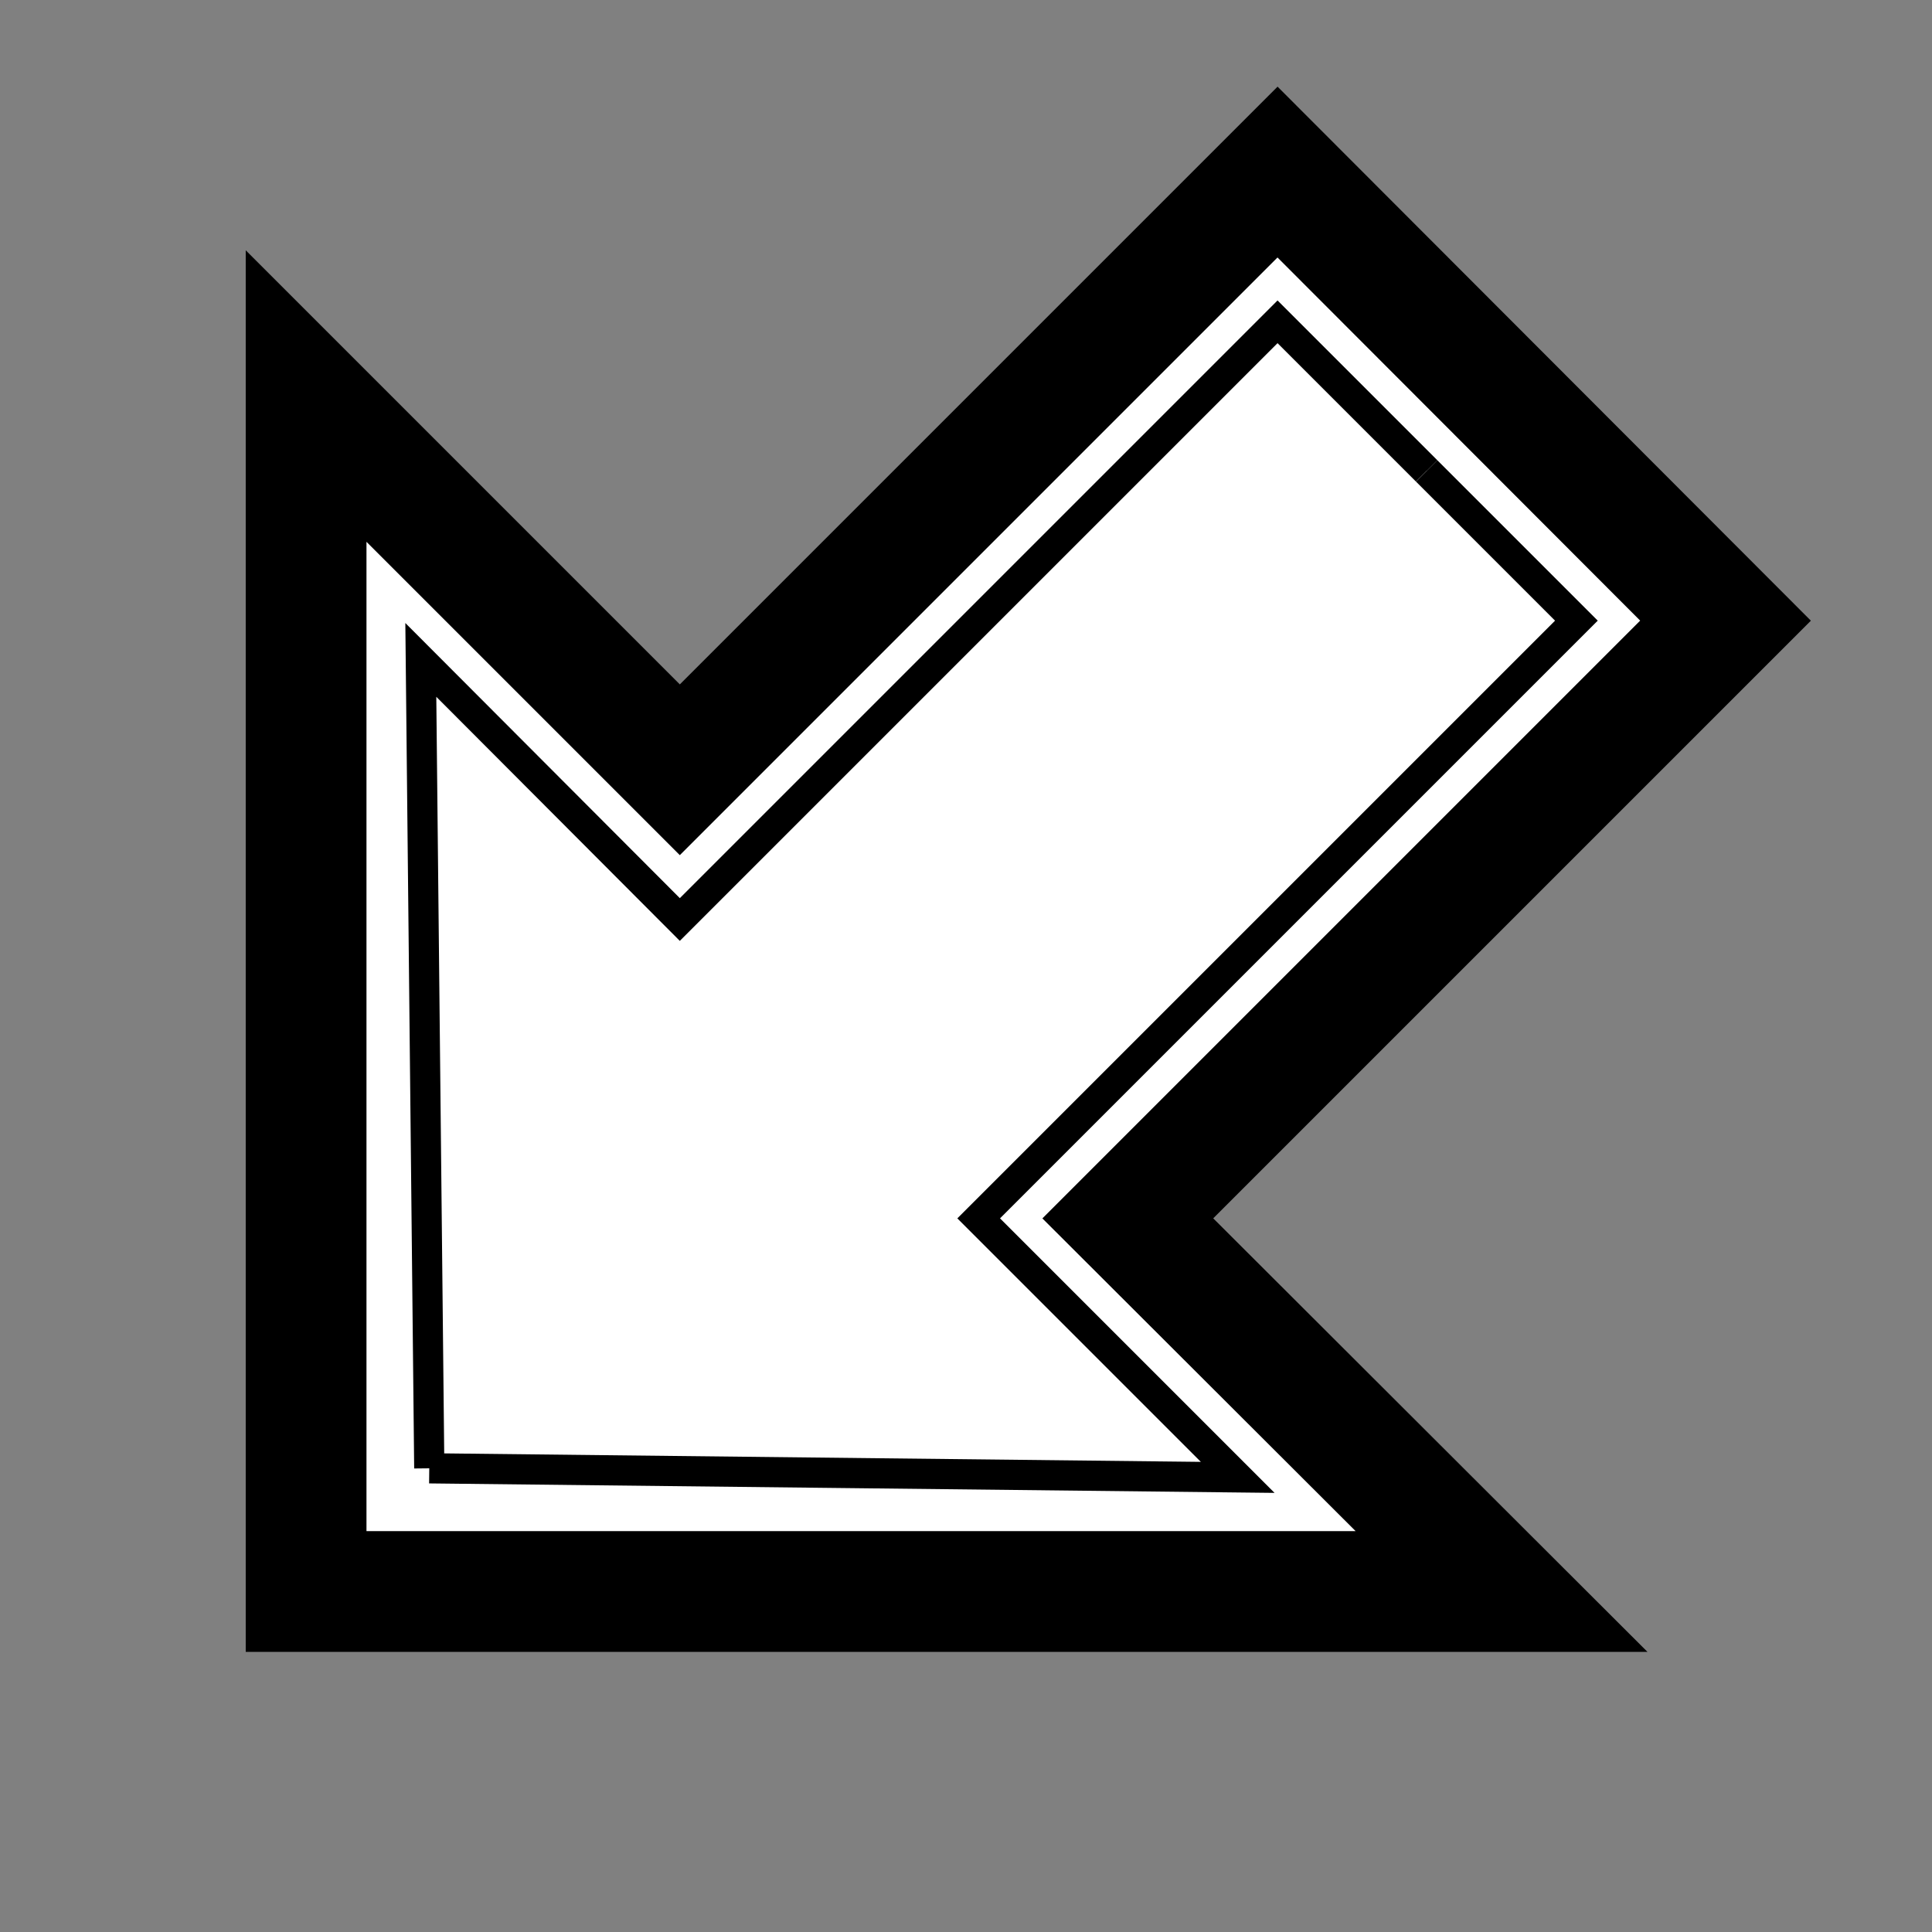 <?xml version="1.0" encoding="UTF-8" standalone="no"?>
<!DOCTYPE svg PUBLIC "-//W3C//DTD SVG 1.1//EN" "http://www.w3.org/Graphics/SVG/1.1/DTD/svg11.dtd">
<svg version="1.1" xmlns="http://www.w3.org/2000/svg" xmlns:xlink="http://www.w3.org/1999/xlink" preserveAspectRatio="xMidYMid meet" viewBox="0 0 32 32" width="32" height="32"><rect x="0" y="0" width="32" height="32" fill="#808080" stroke="none"/><defs><path d="" id="aEfeWxxiq"></path><path d="" id="j3uCSXau15"></path><path d="" id="cms8fGHow"></path><path d="" id="a2xi45Ehqd"></path><path d="" id="e224YsKPDQ"></path><path d="" id="e1ZD3LJM8L"></path><path d="" id="e4VFBMyEIU"></path><path d="" id="ceLaJQ2iu"></path><path d="" id="b2Hf4HItiI"></path><path d="" id="b1mWplA4iG"></path><path d="M28.58 10.28L18.68 20.18L24.87 26.36L5.07 26.36L5.07 6.56L11.26 12.75L21.16 2.85L28.58 10.28Z" id="a1SGFstWZV"></path><path d="M7.11 24.32L6.97 10.93L11.26 15.23L21.16 5.33L23.63 7.8" id="b5XnB5jqll"></path><path d="M7.11 24.32L20.5 24.47L16.21 20.18L26.11 10.28L23.63 7.8" id="bjAZodZJ9"></path></defs><g><g><g><g><use xlink:href="#aEfeWxxiq" opacity="1" fill-opacity="0" stroke="#000000" stroke-width="1" stroke-opacity="1"></use></g></g><g><g><use xlink:href="#j3uCSXau15" opacity="1" fill-opacity="0" stroke="#000000" stroke-width="1" stroke-opacity="1"></use></g></g><g><g><use xlink:href="#cms8fGHow" opacity="1" fill-opacity="0" stroke="#290707" stroke-width="1" stroke-opacity="1"></use></g></g><g><g><use xlink:href="#a2xi45Ehqd" opacity="1" fill-opacity="0" stroke="#290707" stroke-width="1" stroke-opacity="1"></use></g></g><g><g><use xlink:href="#e224YsKPDQ" opacity="1" fill-opacity="0" stroke="#290707" stroke-width="1" stroke-opacity="1"></use></g></g><g><g><use xlink:href="#e1ZD3LJM8L" opacity="1" fill-opacity="0" stroke="#290707" stroke-width="1" stroke-opacity="1"></use></g></g><g><g><use xlink:href="#e4VFBMyEIU" opacity="1" fill-opacity="0" stroke="#290707" stroke-width="1" stroke-opacity="1"></use></g></g><g><g><use xlink:href="#ceLaJQ2iu" opacity="1" fill-opacity="0" stroke="#000000" stroke-width="1" stroke-opacity="1"></use></g></g><g><g><use xlink:href="#b2Hf4HItiI" opacity="1" fill-opacity="0" stroke="#000000" stroke-width="1" stroke-opacity="1"></use></g></g><g><g><use xlink:href="#b1mWplA4iG" opacity="1" fill-opacity="0" stroke="#000000" stroke-width="5" stroke-opacity="1"></use></g></g><g><use xlink:href="#a1SGFstWZV" opacity="1" fill="#ffffff" fill-opacity="1"></use><g><use xlink:href="#a1SGFstWZV" opacity="1" fill-opacity="0" stroke="#000000" stroke-width="2" stroke-opacity="1"></use></g></g><g><use xlink:href="#b5XnB5jqll" opacity="1" fill="#ffffff" fill-opacity="1"></use><g><use xlink:href="#b5XnB5jqll" opacity="1" fill-opacity="0" stroke="#000000" stroke-width="0.5" stroke-opacity="1"></use></g></g><g><use xlink:href="#bjAZodZJ9" opacity="1" fill="#ffffff" fill-opacity="1"></use><g><use xlink:href="#bjAZodZJ9" opacity="1" fill-opacity="0" stroke="#000000" stroke-width="0.5" stroke-opacity="1"></use></g></g></g></g></svg>